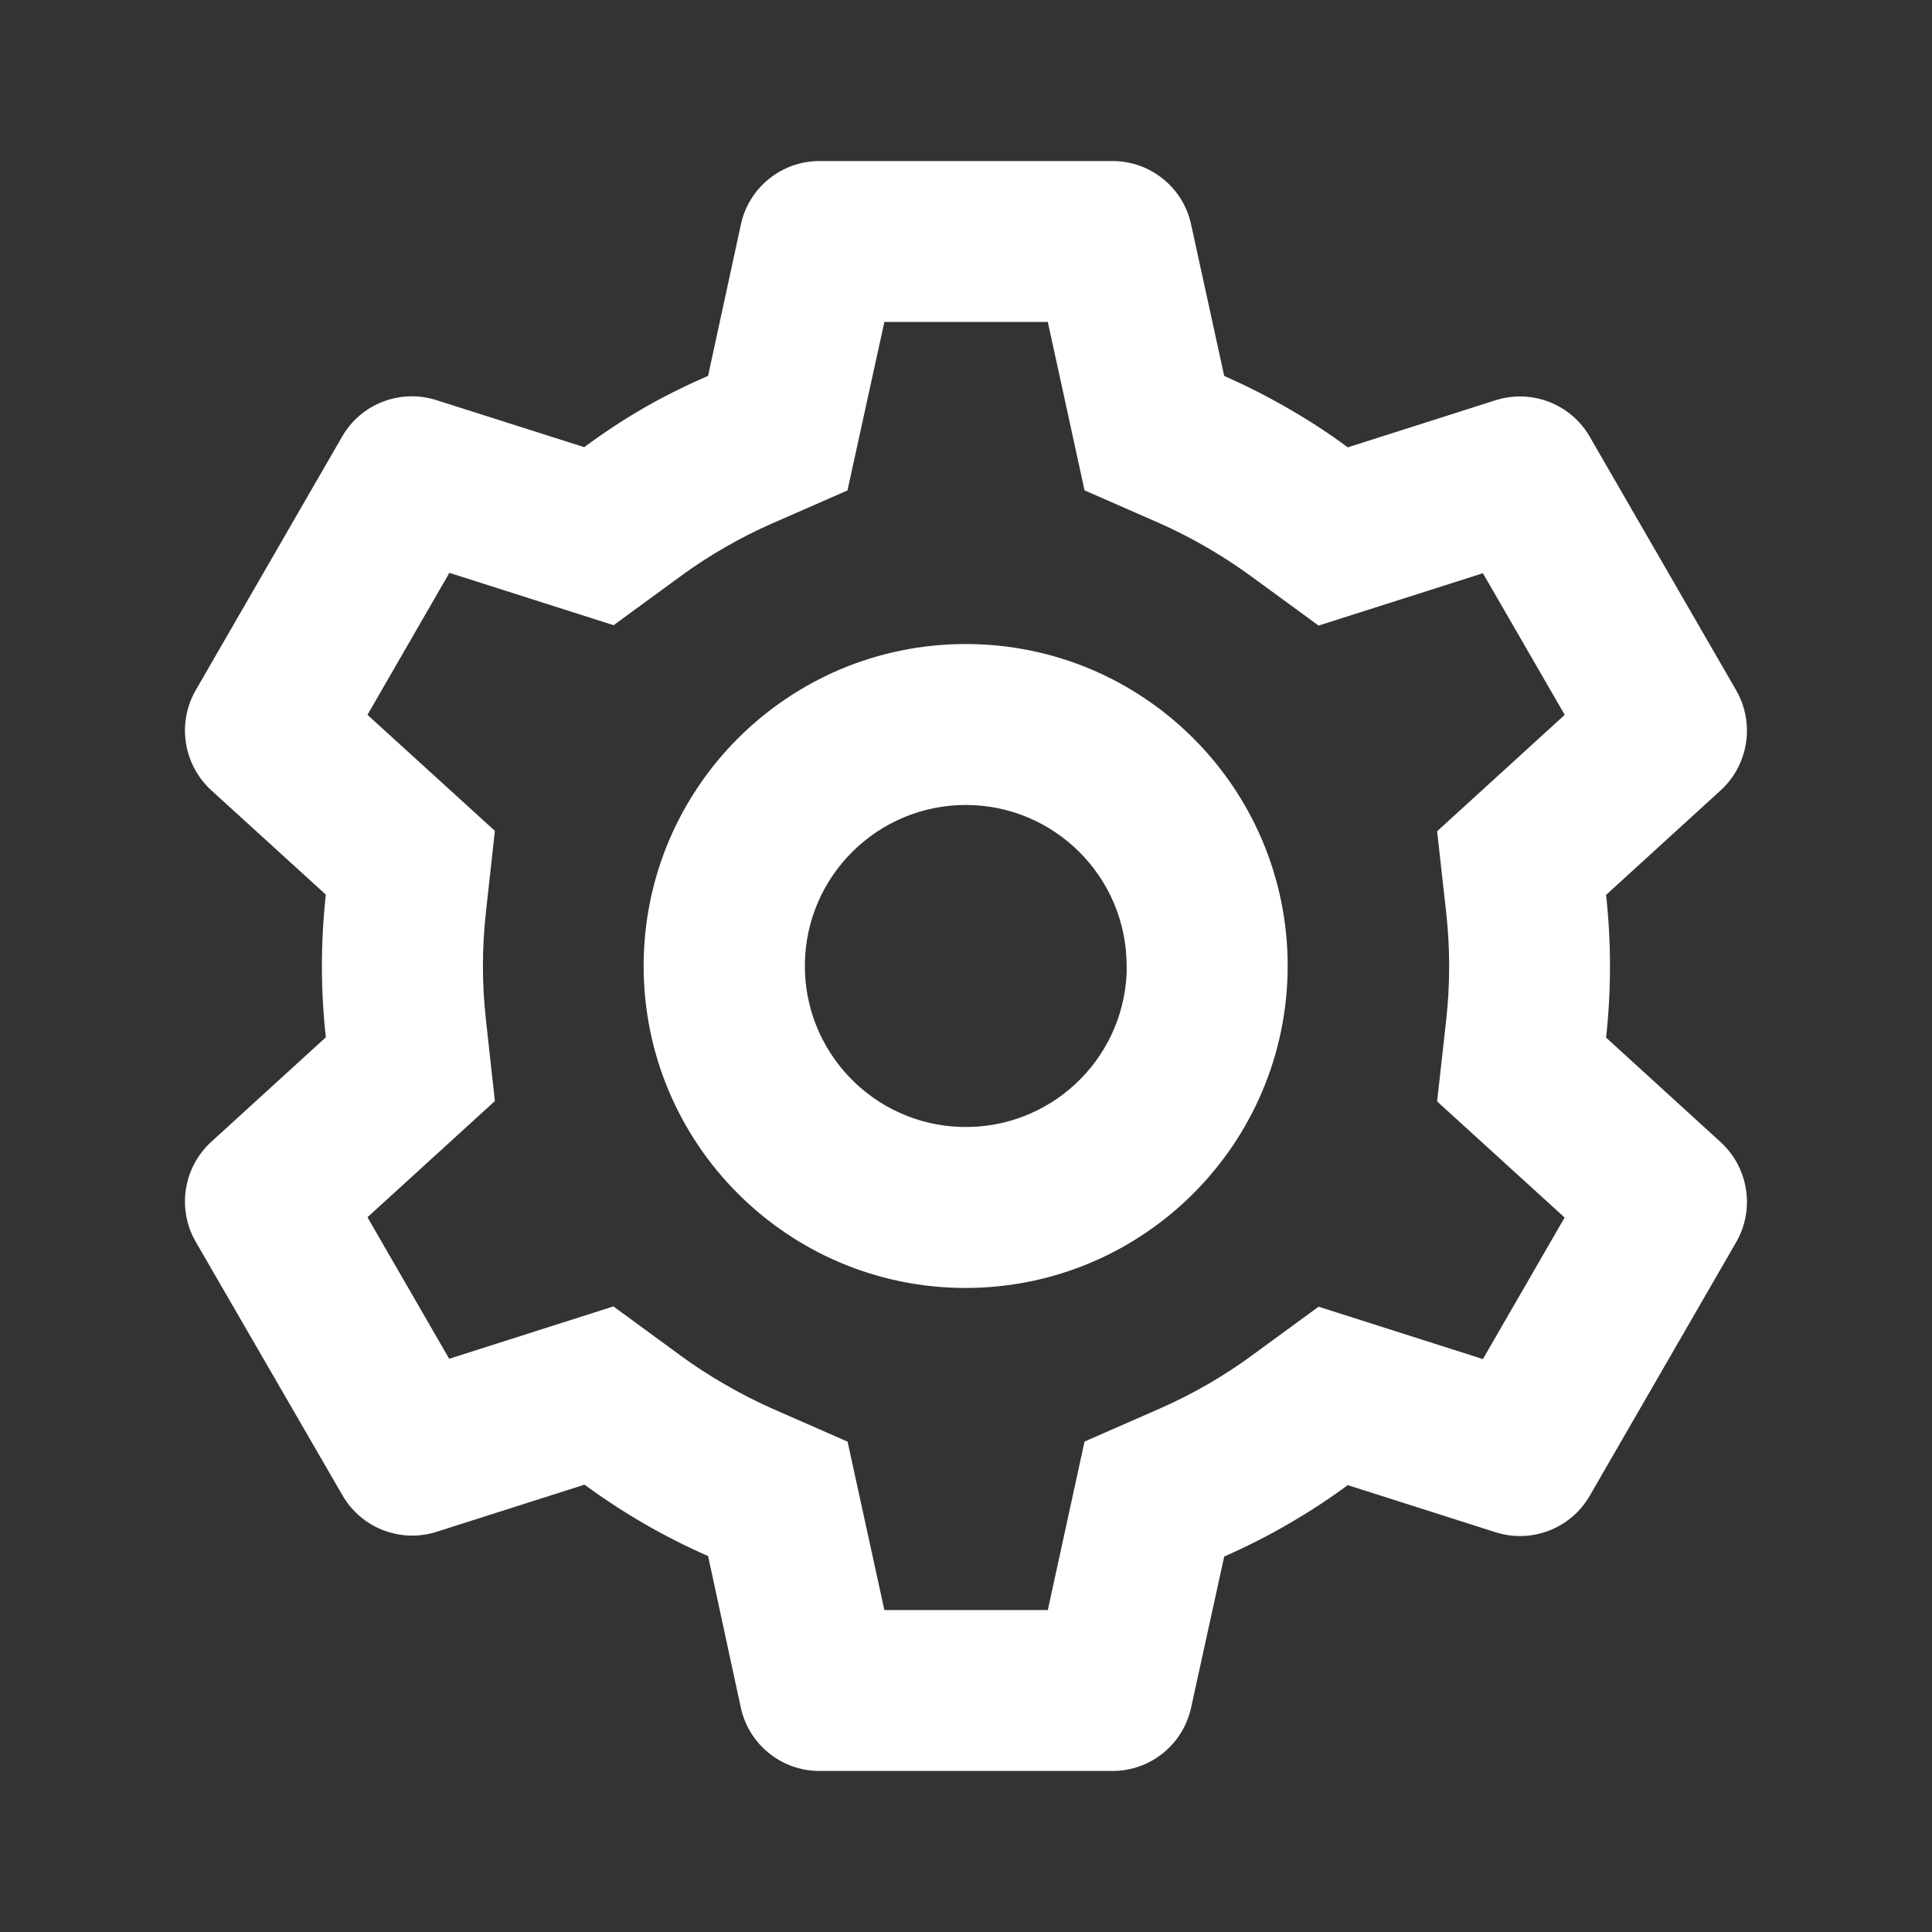 <svg width="20" height="20" viewBox="0 0 20 20" fill="none" xmlns="http://www.w3.org/2000/svg">
<rect x="0" y="0" width="20" height="20" fill="#333333" stroke="none"/>
<path d="M11.517 18.333H8.483C8.092 18.333 7.753 18.061 7.669 17.678L7.33 16.108C6.878 15.91 6.449 15.662 6.051 15.369L4.52 15.857C4.147 15.976 3.741 15.819 3.545 15.479L2.025 12.853C1.831 12.514 1.898 12.085 2.186 11.821L3.373 10.738C3.319 10.247 3.319 9.752 3.373 9.261L2.186 8.18C1.898 7.915 1.831 7.486 2.025 7.147L3.542 4.519C3.737 4.18 4.143 4.023 4.517 4.142L6.048 4.629C6.251 4.478 6.463 4.339 6.682 4.213C6.892 4.094 7.108 3.987 7.33 3.891L7.67 2.322C7.753 1.94 8.092 1.667 8.483 1.667H11.517C11.908 1.667 12.247 1.94 12.33 2.322L12.673 3.892C12.907 3.995 13.135 4.111 13.356 4.24C13.562 4.359 13.761 4.489 13.952 4.631L15.483 4.143C15.856 4.025 16.262 4.182 16.457 4.521L17.974 7.148C18.168 7.488 18.101 7.916 17.813 8.181L16.626 9.264C16.68 9.755 16.68 10.25 16.626 10.741L17.813 11.824C18.101 12.089 18.168 12.517 17.974 12.857L16.457 15.484C16.262 15.823 15.856 15.98 15.483 15.862L13.952 15.374C13.758 15.517 13.556 15.649 13.348 15.77C13.13 15.897 12.905 16.011 12.673 16.113L12.33 17.678C12.246 18.061 11.908 18.333 11.517 18.333ZM6.35 13.524L7.033 14.024C7.187 14.138 7.348 14.242 7.514 14.337C7.671 14.427 7.832 14.51 7.997 14.583L8.774 14.924L9.155 16.667H10.847L11.227 14.923L12.005 14.582C12.344 14.433 12.667 14.247 12.966 14.027L13.65 13.527L15.351 14.069L16.197 12.604L14.877 11.402L14.971 10.558C15.012 10.19 15.012 9.817 14.971 9.448L14.877 8.605L16.198 7.4L15.351 5.934L13.65 6.476L12.966 5.976C12.666 5.756 12.344 5.568 12.005 5.417L11.227 5.076L10.847 3.333H9.155L8.773 5.077L7.997 5.417C7.832 5.489 7.67 5.571 7.514 5.661C7.349 5.755 7.189 5.859 7.036 5.972L6.352 6.472L4.652 5.93L3.804 7.4L5.123 8.601L5.03 9.445C4.989 9.814 4.989 10.186 5.03 10.555L5.123 11.398L3.804 12.601L4.65 14.066L6.35 13.524ZM9.997 13.333C8.156 13.333 6.663 11.841 6.663 10C6.663 8.159 8.156 6.667 9.997 6.667C11.838 6.667 13.33 8.159 13.33 10C13.328 11.84 11.837 13.331 9.997 13.333ZM9.997 8.333C9.086 8.334 8.345 9.066 8.332 9.976C8.319 10.886 9.039 11.639 9.949 11.666C10.859 11.693 11.622 10.985 11.663 10.075V10.408V10C11.663 9.08 10.917 8.333 9.997 8.333Z" fill="white"/>
</svg>
